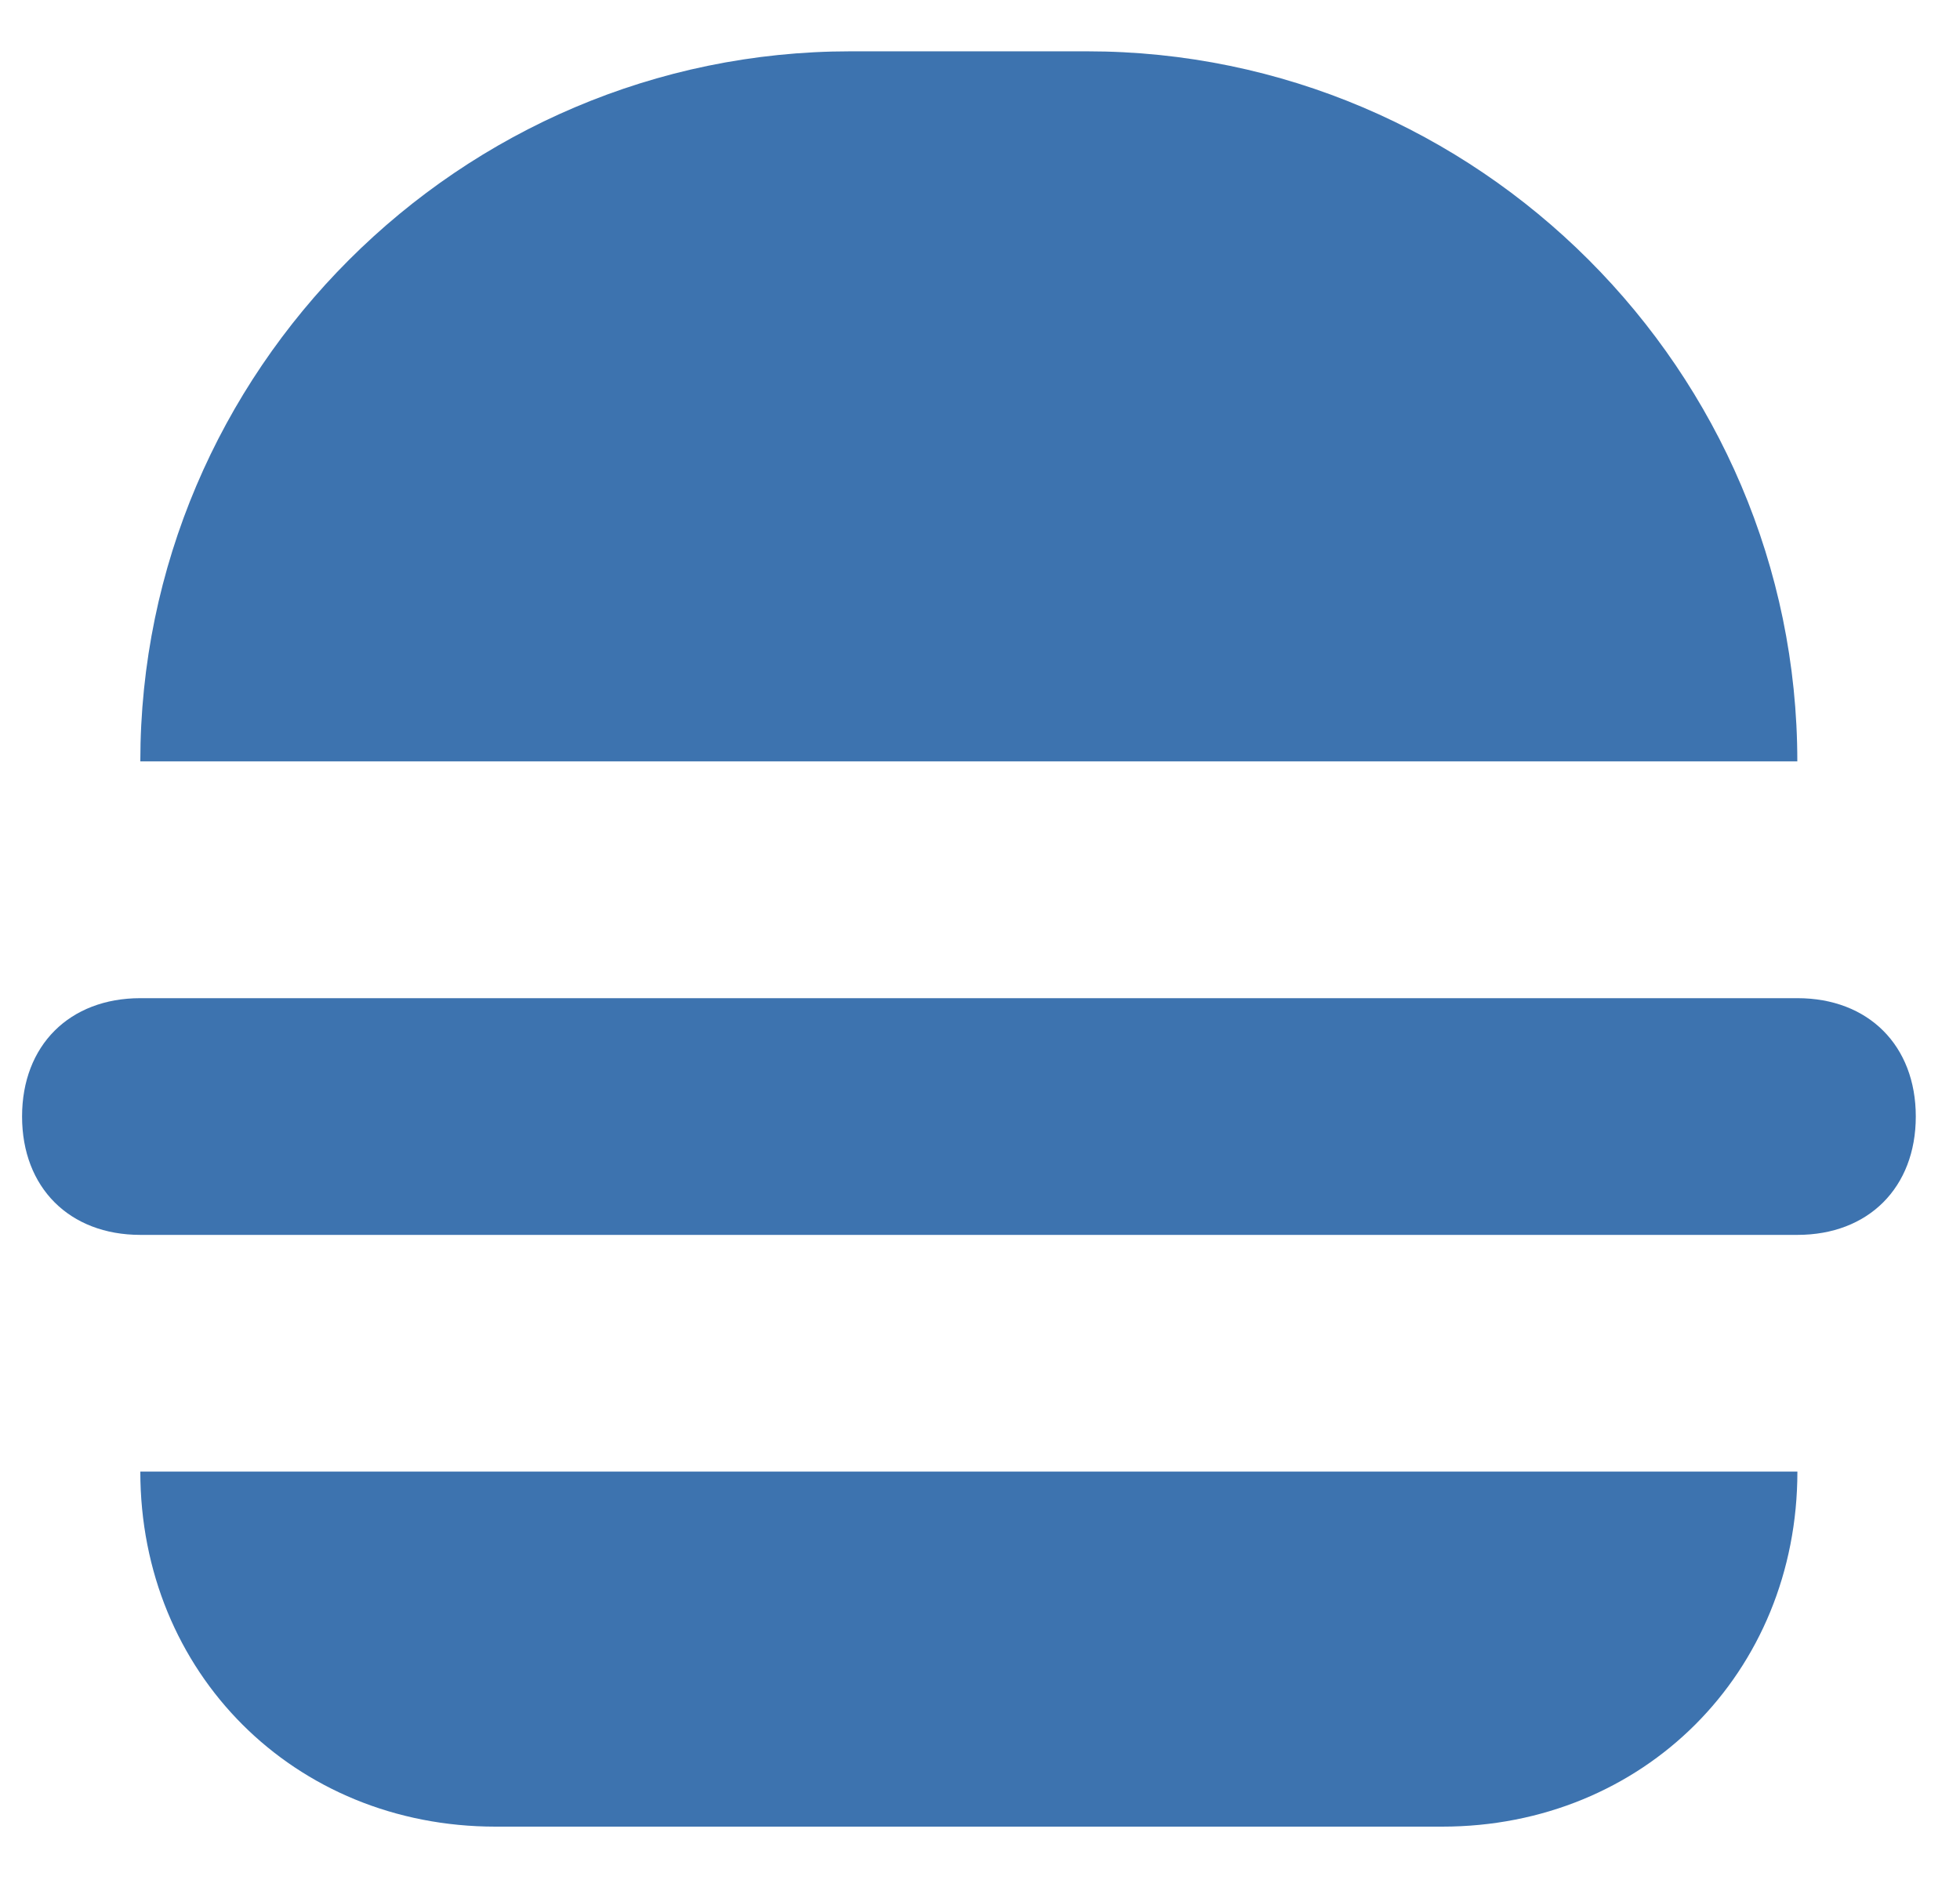 <svg width="27" height="26" viewBox="0 0 27 26" fill="none" xmlns="http://www.w3.org/2000/svg">
<g filter="url(#filter0_b_1_28)">
<path d="M1.933 20.273C1.933 23.044 4.053 25.164 6.825 25.164H19.868C22.64 25.164 24.76 23.044 24.76 20.273H1.933Z" fill="#3D73AF"/>
</g>
<g filter="url(#filter1_b_1_28)">
<path d="M24.76 17.012H1.934C0.956 17.012 0.304 16.36 0.304 15.381C0.304 14.403 0.956 13.751 1.934 13.751H24.76C25.738 13.751 26.391 14.403 26.391 15.381C26.391 16.36 25.738 17.012 24.76 17.012Z" fill="#3D73AF"/>
</g>
<g filter="url(#filter2_b_1_28)">
<path d="M1.933 10.489C1.933 5.109 6.336 0.707 11.716 0.707H14.977C20.357 0.707 24.759 5.109 24.759 10.489H1.933Z" fill="#3D73AF"/>
</g>
<defs>
<filter id="filter0_b_1_28" x="-8.067" y="10.273" width="42.826" height="24.891" filterUnits="userSpaceOnUse" color-interpolation-filters="sRGB">
<feFlood flood-opacity="0" result="BackgroundImageFix"/>
<feGaussianBlur in="BackgroundImageFix" stdDeviation="5"/>
<feComposite in2="SourceAlpha" operator="in" result="effect1_backgroundBlur_1_28"/>
<feBlend mode="normal" in="SourceGraphic" in2="effect1_backgroundBlur_1_28" result="shape"/>
</filter>
<filter id="filter1_b_1_28" x="-9.696" y="3.751" width="46.087" height="23.261" filterUnits="userSpaceOnUse" color-interpolation-filters="sRGB">
<feFlood flood-opacity="0" result="BackgroundImageFix"/>
<feGaussianBlur in="BackgroundImageFix" stdDeviation="5"/>
<feComposite in2="SourceAlpha" operator="in" result="effect1_backgroundBlur_1_28"/>
<feBlend mode="normal" in="SourceGraphic" in2="effect1_backgroundBlur_1_28" result="shape"/>
</filter>
<filter id="filter2_b_1_28" x="-8.067" y="-9.293" width="42.826" height="29.782" filterUnits="userSpaceOnUse" color-interpolation-filters="sRGB">
<feFlood flood-opacity="0" result="BackgroundImageFix"/>
<feGaussianBlur in="BackgroundImageFix" stdDeviation="5"/>
<feComposite in2="SourceAlpha" operator="in" result="effect1_backgroundBlur_1_28"/>
<feBlend mode="normal" in="SourceGraphic" in2="effect1_backgroundBlur_1_28" result="shape"/>
</filter>
</defs>
</svg>
